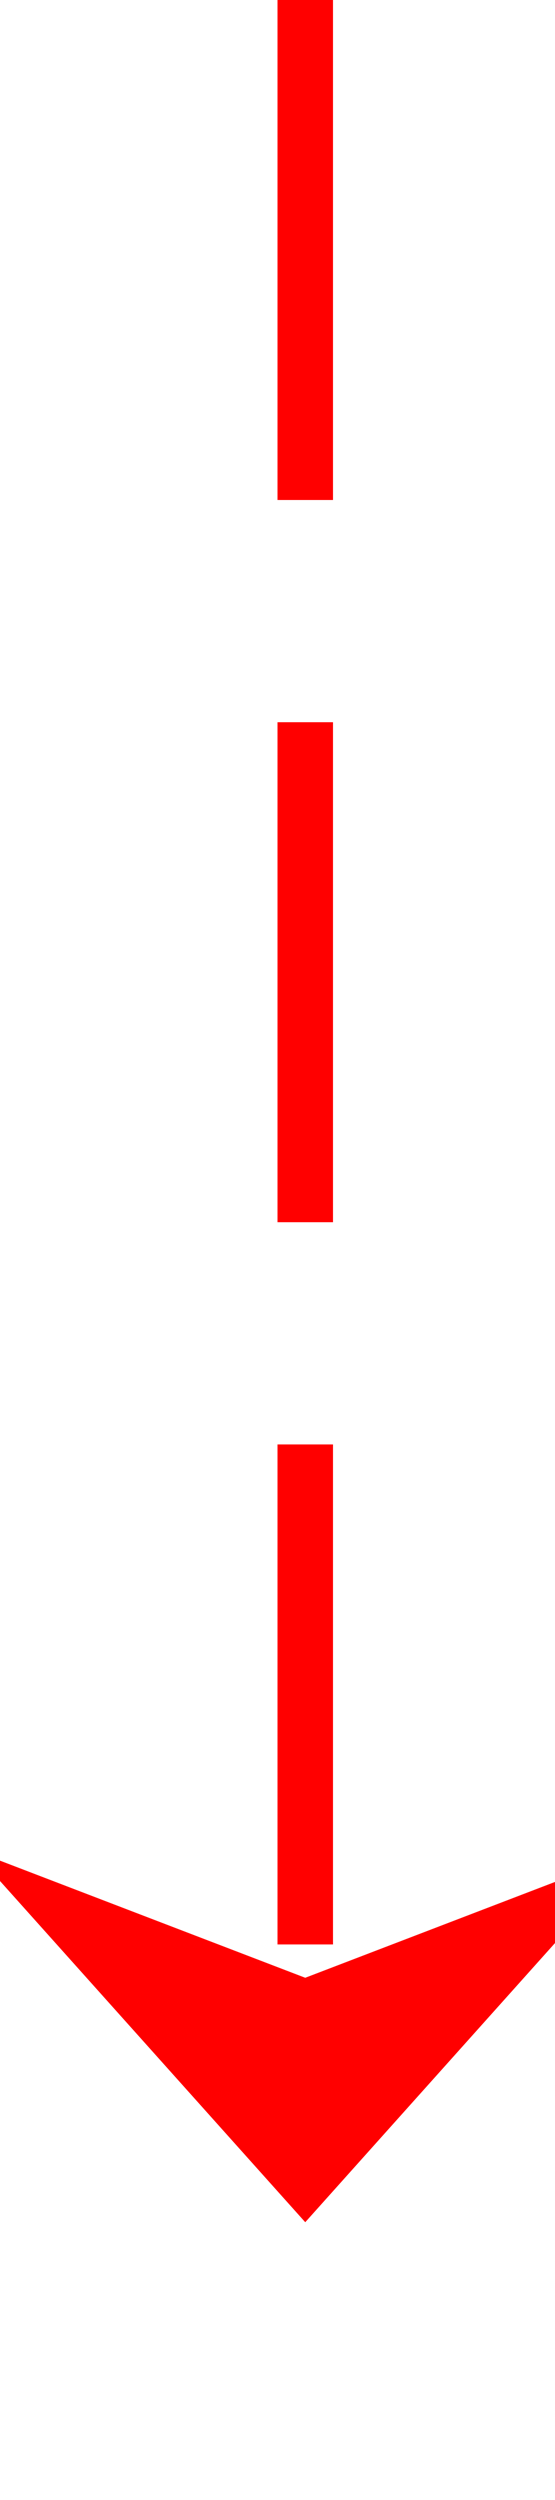 ﻿<?xml version="1.0" encoding="utf-8"?>
<svg version="1.1" xmlns:xlink="http://www.w3.org/1999/xlink" width="10px" height="45px" preserveAspectRatio="xMidYMin meet" viewBox="661 2710  8 45" xmlns="http://www.w3.org/2000/svg">
  <path d="M 665.5 2710  L 665.5 2749  " stroke-width="1" stroke-dasharray="9,4" stroke="#ff0000" fill="none" />
  <path d="M 659.5 2743.3  L 665.5 2750  L 671.5 2743.3  L 665.5 2745.6  L 659.5 2743.3  Z " fill-rule="nonzero" fill="#ff0000" stroke="none" />
</svg>